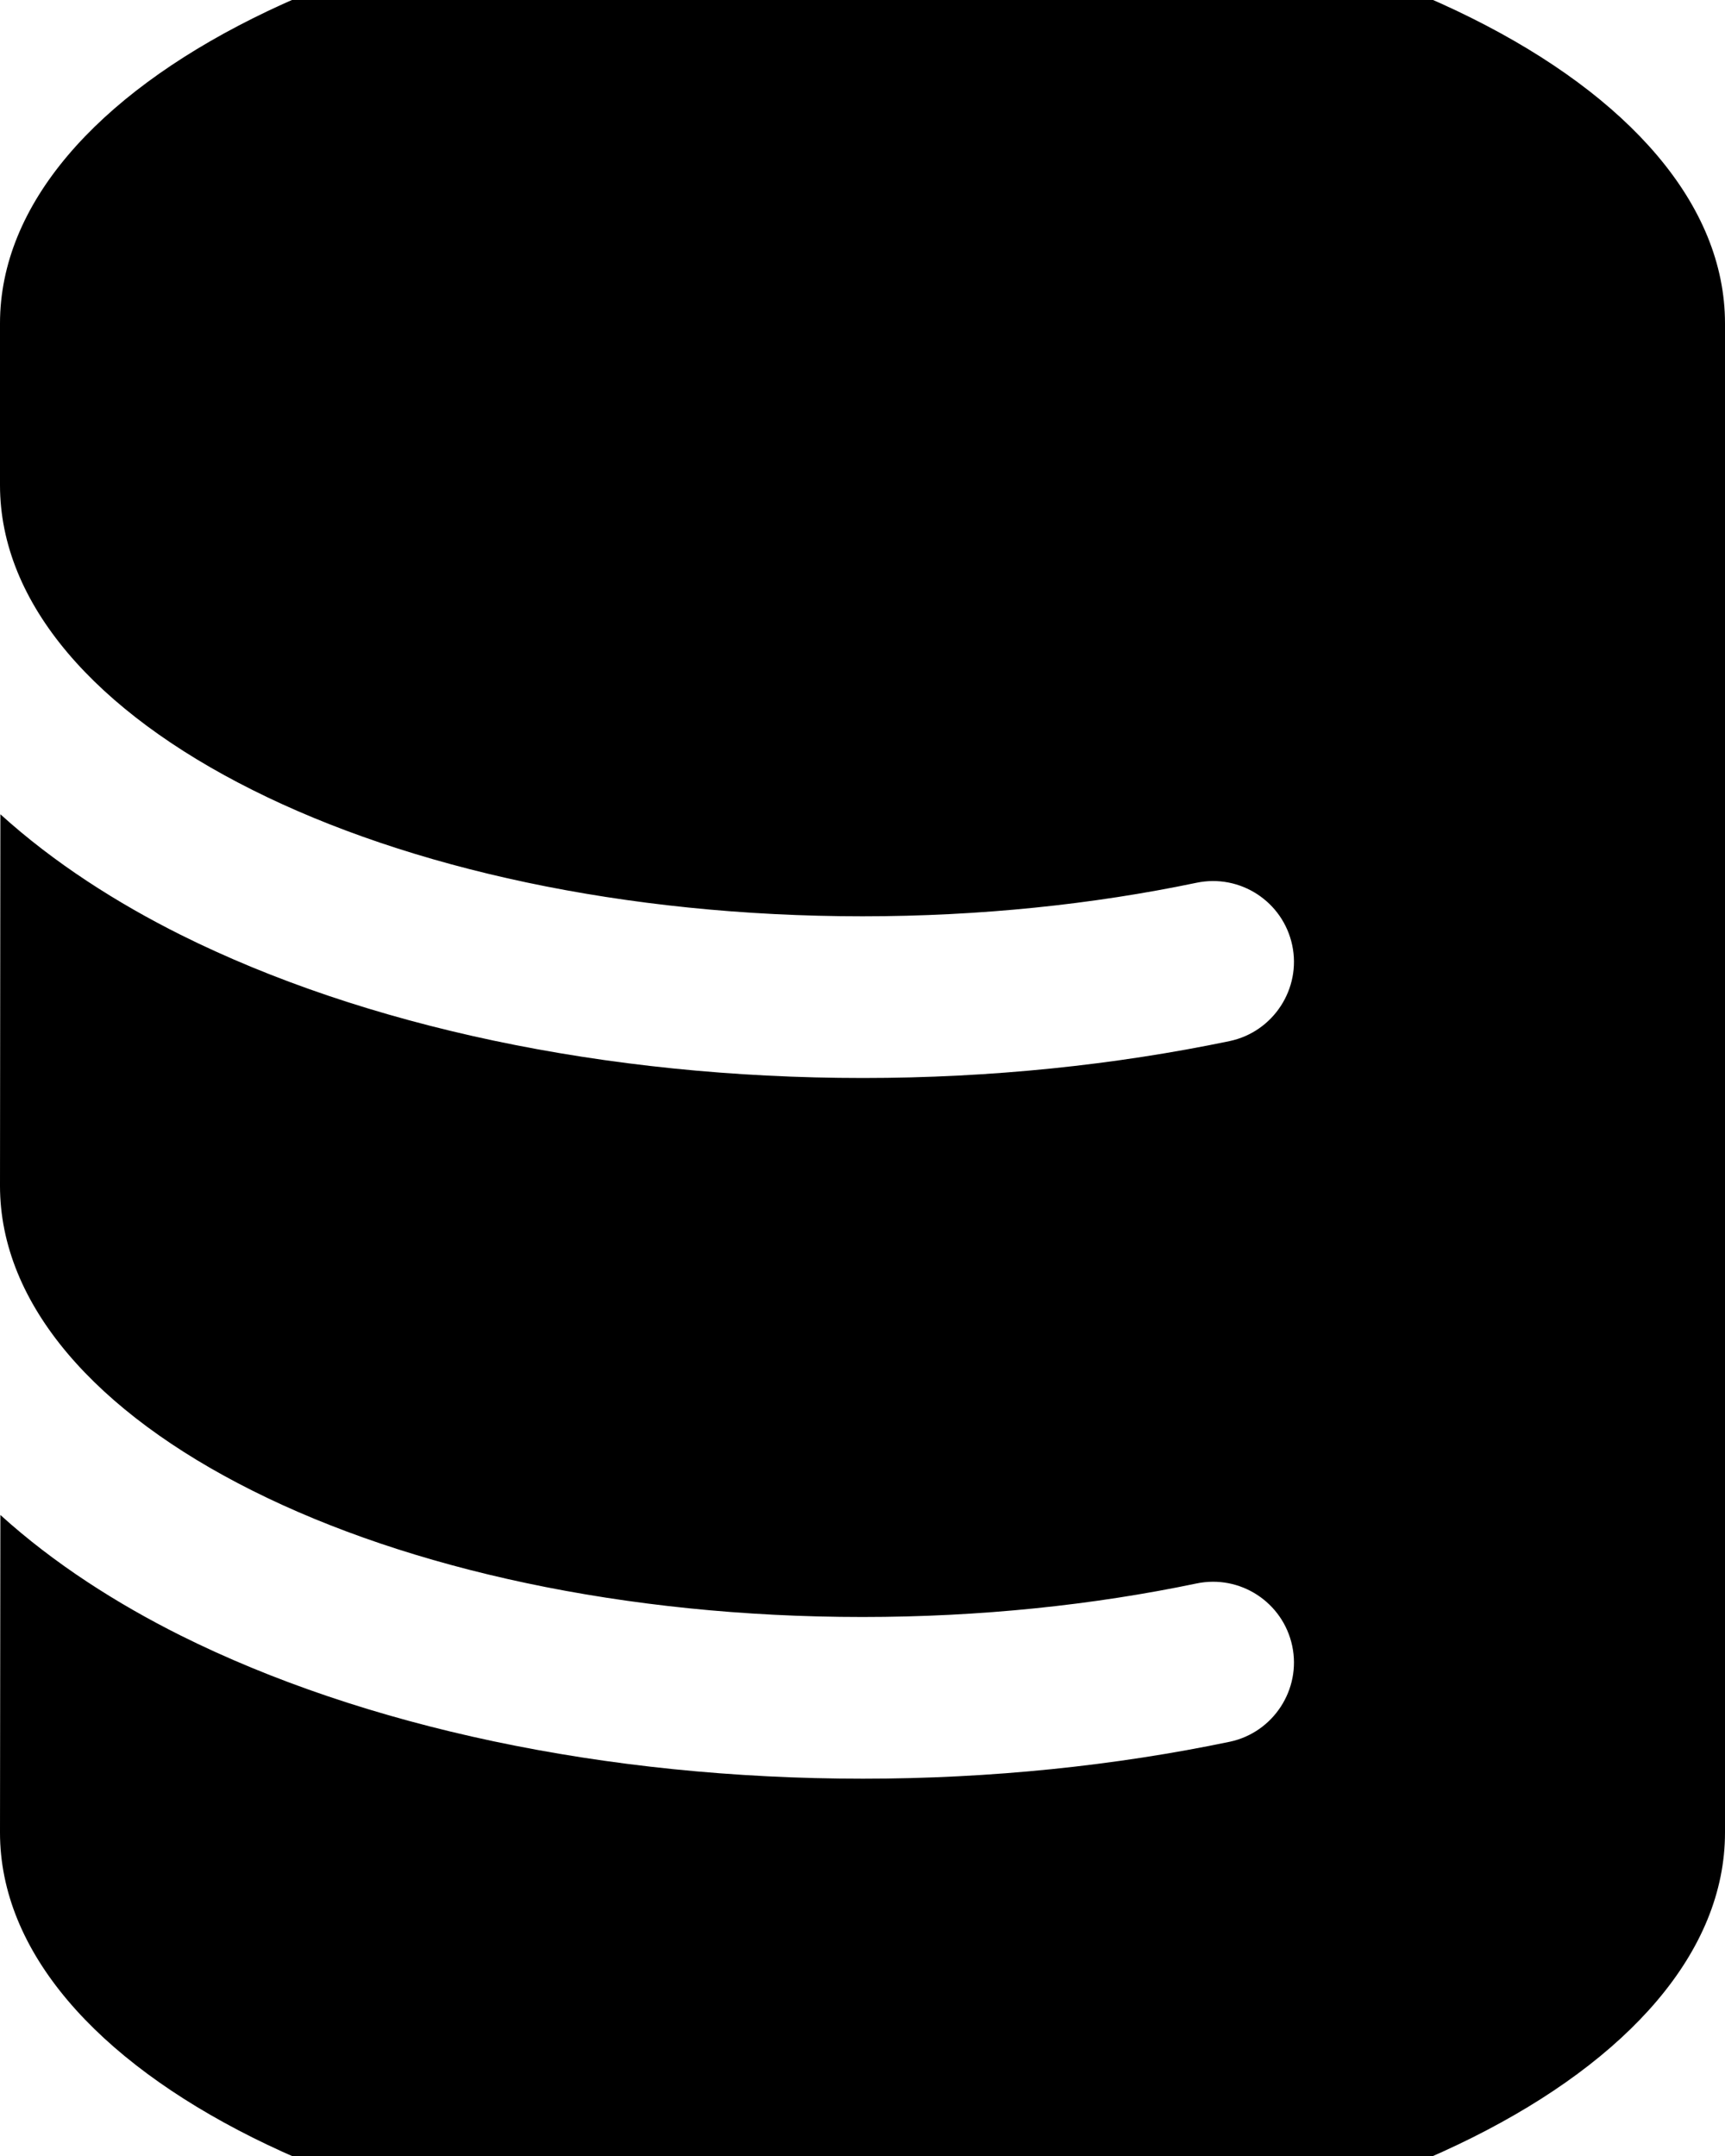 <svg xmlns="http://www.w3.org/2000/svg" viewBox="0 0 448 560"><!--! Font Awesome Pro 7.1.0 by @fontawesome - https://fontawesome.com License - https://fontawesome.com/license (Commercial License) Copyright 2025 Fonticons, Inc. --><path fill="currentColor" d="M224-28C100.3-28 0 22.1 0 84l0 42c0 30.9 25 58.9 65.6 79.2 40.5 20.3 96.5 32.8 158.4 32.8 30.6 0 59.9-3.1 86.7-8.7 11.4-2.4 22.5 4.9 24.9 16.2s-4.9 22.5-16.2 24.9c-29.7 6.2-62 9.6-95.3 9.6-67 0-129.7-13.5-177.2-37.2-16.4-8.2-32.8-18.6-46.8-31.3L0 308c0 30.9 25 58.9 65.6 79.2 40.5 20.3 96.5 32.8 158.4 32.8 30.6 0 59.9-3.1 86.7-8.7 11.4-2.4 22.5 4.9 24.9 16.2s-4.9 22.5-16.2 24.9c-29.7 6.2-62 9.6-95.3 9.6-67 0-129.7-13.5-177.2-37.2-16.4-8.2-32.8-18.6-46.8-31.3L0 476c0 61.9 100.3 112 224 112s224-50.1 224-112l0-392C448 22.1 347.7-28 224-28z"/></svg>